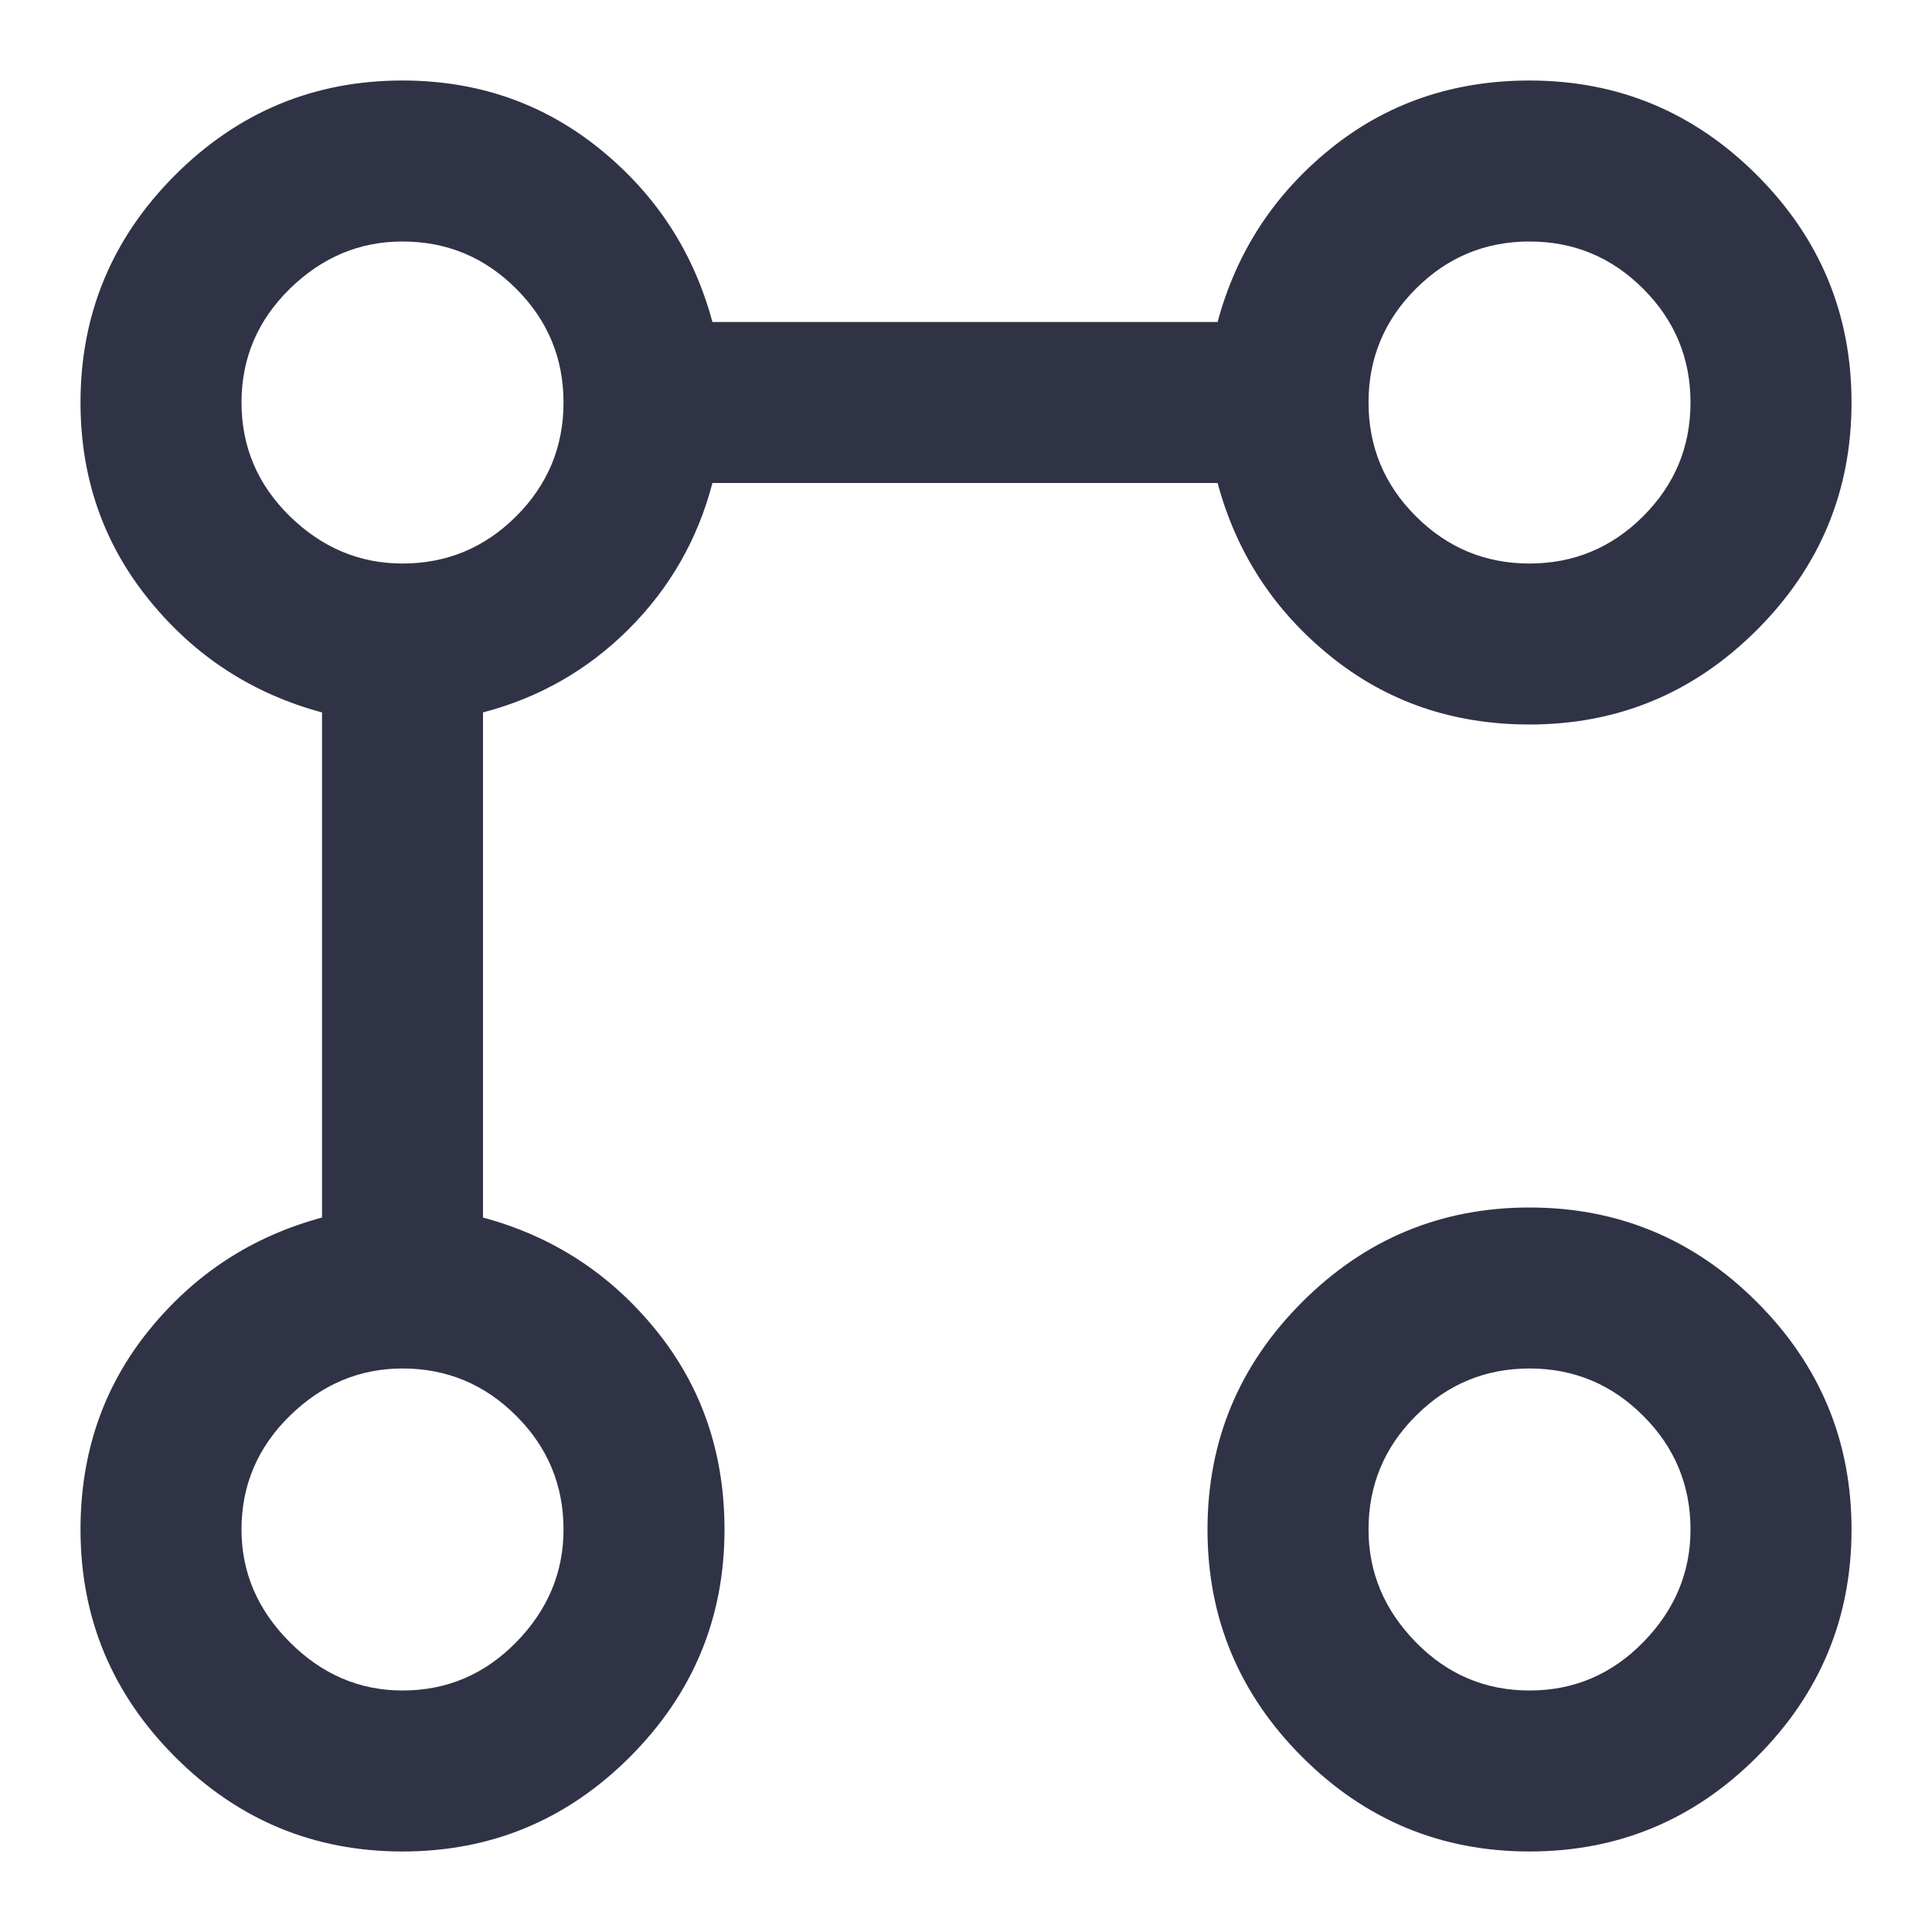 <svg width="40" height="40" viewBox="0 0 40 40" fill="none" xmlns="http://www.w3.org/2000/svg">
<path d="M31.667 15C30.084 15 28.709 14.528 27.542 13.583C26.375 12.639 25.597 11.444 25.209 10H14.75C14.445 11.167 13.868 12.174 13.021 13.021C12.174 13.868 11.167 14.444 10 14.75V25.208C11.445 25.597 12.639 26.375 13.584 27.542C14.528 28.708 15 30.083 15 31.667C15 33.5 14.347 35.069 13.042 36.375C11.736 37.681 10.167 38.333 8.334 38.333C6.5 38.333 4.931 37.681 3.625 36.375C2.32 35.069 1.667 33.5 1.667 31.667C1.667 30.083 2.139 28.708 3.084 27.542C4.028 26.375 5.222 25.597 6.667 25.208V14.75C5.222 14.361 4.028 13.583 3.084 12.417C2.139 11.25 1.667 9.889 1.667 8.333C1.667 6.5 2.32 4.931 3.625 3.625C4.931 2.32 6.5 1.667 8.334 1.667C9.889 1.667 11.25 2.139 12.417 3.083C13.584 4.028 14.361 5.222 14.75 6.667H25.209C25.597 5.222 26.375 4.028 27.542 3.083C28.709 2.139 30.084 1.667 31.667 1.667C33.5 1.667 35.07 2.32 36.375 3.625C37.681 4.931 38.334 6.5 38.334 8.333C38.334 10.167 37.681 11.736 36.375 13.042C35.07 14.347 33.5 15 31.667 15ZM8.334 35C9.25 35 10.035 34.667 10.688 34C11.341 33.333 11.667 32.556 11.667 31.667C11.667 30.75 11.341 29.965 10.688 29.313C10.035 28.66 9.25 28.333 8.334 28.333C7.445 28.333 6.667 28.66 6 29.313C5.334 29.965 5 30.75 5 31.667C5 32.556 5.334 33.333 6 34C6.667 34.667 7.445 35 8.334 35ZM8.334 11.667C9.25 11.667 10.035 11.34 10.688 10.688C11.341 10.035 11.667 9.25 11.667 8.333C11.667 7.417 11.341 6.632 10.688 5.979C10.035 5.326 9.25 5 8.334 5C7.445 5 6.667 5.326 6 5.979C5.334 6.632 5 7.417 5 8.333C5 9.25 5.334 10.035 6 10.688C6.667 11.34 7.445 11.667 8.334 11.667ZM31.667 38.333C29.834 38.333 28.264 37.681 26.959 36.375C25.653 35.069 25 33.5 25 31.667C25 29.833 25.653 28.264 26.959 26.958C28.264 25.653 29.834 25 31.667 25C33.5 25 35.07 25.653 36.375 26.958C37.681 28.264 38.334 29.833 38.334 31.667C38.334 33.5 37.681 35.069 36.375 36.375C35.07 37.681 33.5 38.333 31.667 38.333ZM31.667 35C32.584 35 33.368 34.667 34.021 34C34.674 33.333 35 32.556 35 31.667C35 30.75 34.674 29.965 34.021 29.313C33.368 28.66 32.584 28.333 31.667 28.333C30.75 28.333 29.965 28.66 29.313 29.313C28.66 29.965 28.334 30.75 28.334 31.667C28.334 32.556 28.66 33.333 29.313 34C29.965 34.667 30.75 35 31.667 35ZM31.667 11.667C32.584 11.667 33.368 11.34 34.021 10.688C34.674 10.035 35 9.25 35 8.333C35 7.417 34.674 6.632 34.021 5.979C33.368 5.326 32.584 5 31.667 5C30.75 5 29.965 5.326 29.313 5.979C28.66 6.632 28.334 7.417 28.334 8.333C28.334 9.25 28.66 10.035 29.313 10.688C29.965 11.34 30.75 11.667 31.667 11.667Z" fill="#303345"/>
</svg>
